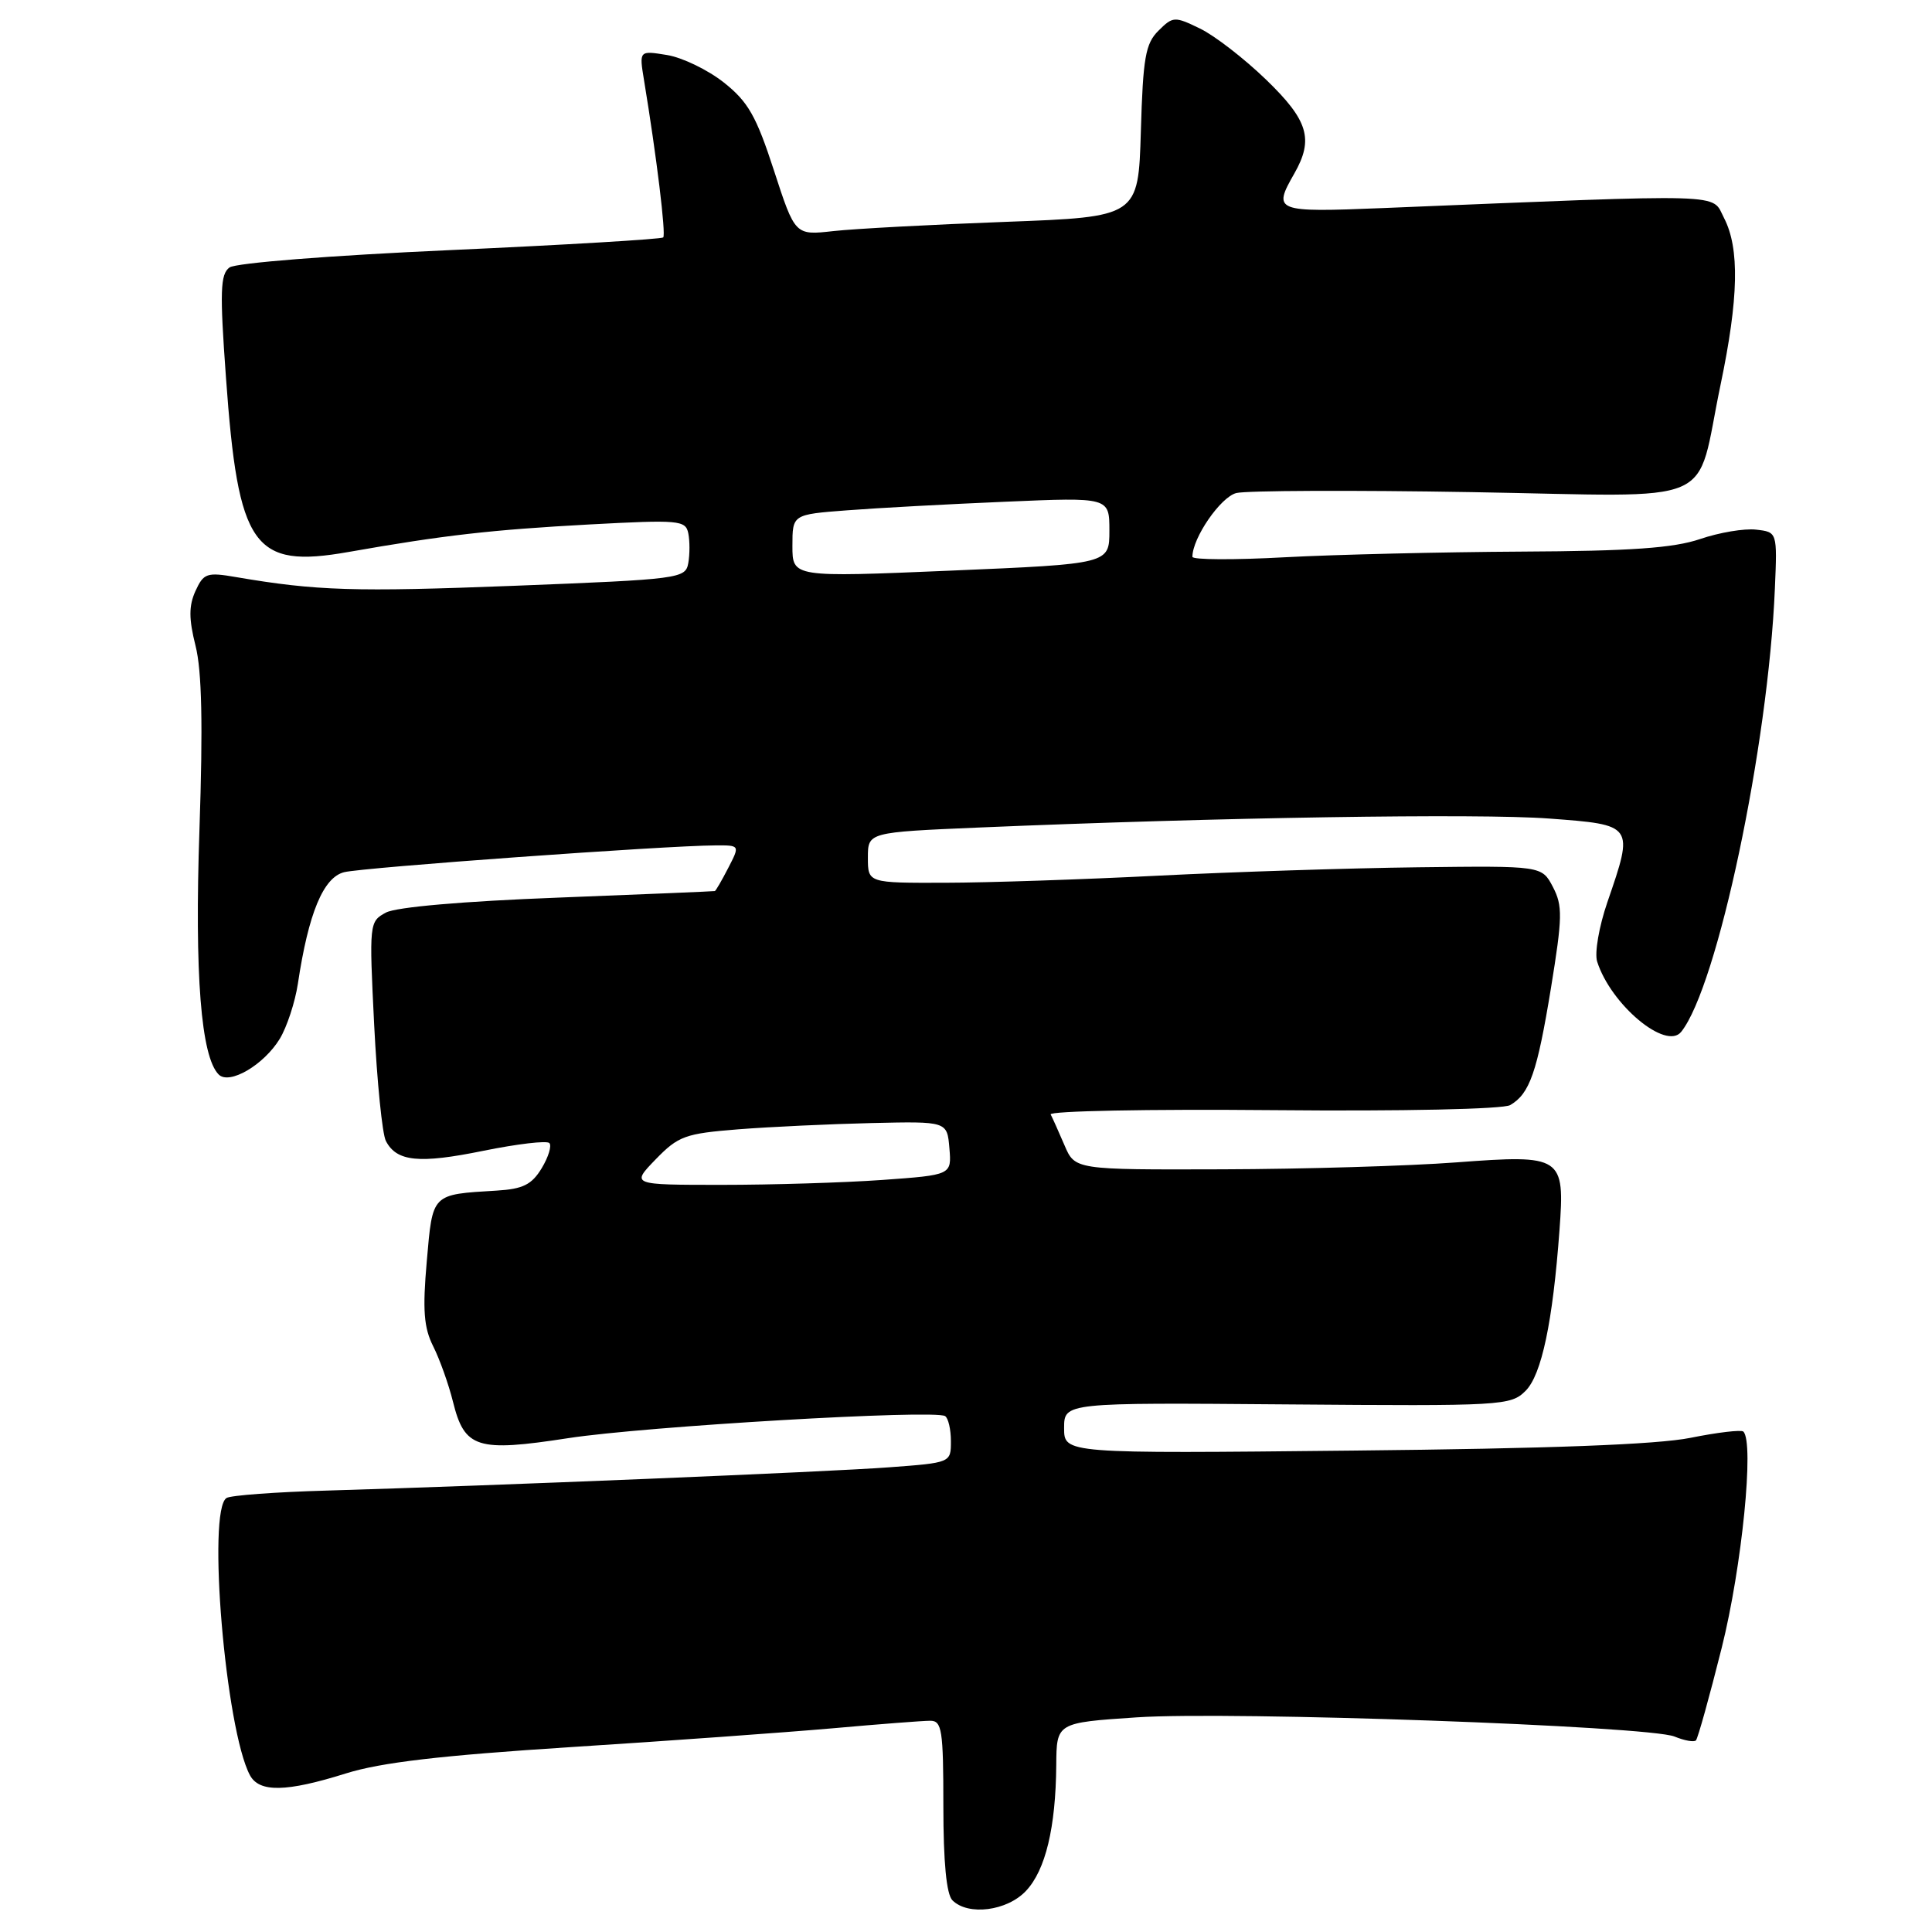 <?xml version="1.0" encoding="UTF-8" standalone="no"?>
<!DOCTYPE svg PUBLIC "-//W3C//DTD SVG 1.1//EN" "http://www.w3.org/Graphics/SVG/1.1/DTD/svg11.dtd" >
<svg xmlns="http://www.w3.org/2000/svg" xmlns:xlink="http://www.w3.org/1999/xlink" version="1.1" viewBox="0 0 256 256">
 <g >
 <path fill="currentColor"
d=" M 135.95 250.55 C 138.54 247.80 139.89 242.17 139.96 233.89 C 140.00 228.27 140.00 228.27 150.60 227.56 C 163.11 226.72 218.44 228.70 221.88 230.10 C 223.19 230.64 224.47 230.87 224.72 230.61 C 224.97 230.36 226.51 224.83 228.14 218.33 C 230.82 207.62 232.47 191.09 231.00 189.69 C 230.72 189.43 227.57 189.80 224.00 190.52 C 219.58 191.41 205.26 191.95 179.25 192.21 C 141.00 192.61 141.00 192.61 141.00 189.23 C 141.00 185.85 141.00 185.85 170.56 186.09 C 199.12 186.32 200.18 186.26 202.15 184.29 C 204.27 182.17 205.75 175.18 206.64 163.00 C 207.36 153.20 207.01 152.97 193.00 154.02 C 186.68 154.50 172.71 154.91 161.97 154.94 C 142.44 155.00 142.44 155.00 141.05 151.75 C 140.28 149.96 139.46 148.12 139.22 147.67 C 138.97 147.21 152.22 146.95 168.65 147.10 C 185.90 147.26 199.19 146.97 200.11 146.43 C 202.70 144.92 203.68 142.09 205.51 130.92 C 207.04 121.52 207.07 120.02 205.77 117.53 C 204.30 114.72 204.30 114.72 187.90 114.92 C 178.88 115.03 163.40 115.53 153.50 116.03 C 143.60 116.53 130.89 116.96 125.25 116.97 C 115.00 117.00 115.00 117.00 115.00 113.64 C 115.00 110.28 115.00 110.28 129.75 109.65 C 161.31 108.31 195.94 107.76 205.25 108.46 C 216.53 109.30 216.52 109.28 212.99 119.53 C 211.88 122.76 211.27 126.28 211.63 127.41 C 213.44 133.12 220.77 139.24 222.77 136.72 C 227.57 130.71 234.30 98.88 235.18 78.00 C 235.50 70.50 235.50 70.50 232.69 70.18 C 231.14 70.00 227.80 70.56 225.26 71.43 C 221.74 72.62 216.09 73.02 201.57 73.09 C 191.08 73.15 176.99 73.48 170.25 73.84 C 163.51 74.21 158.00 74.18 158.00 73.78 C 158.00 71.28 161.74 65.85 163.82 65.33 C 165.15 65.00 179.21 64.94 195.06 65.21 C 228.39 65.78 224.54 67.44 227.98 51.00 C 230.38 39.53 230.52 32.91 228.45 28.90 C 226.73 25.58 229.71 25.67 183.25 27.57 C 168.94 28.15 168.62 28.03 171.50 23.00 C 174.10 18.44 173.36 15.96 167.75 10.54 C 164.86 7.75 160.93 4.71 159.00 3.78 C 155.64 2.15 155.42 2.16 153.50 4.07 C 151.78 5.77 151.45 7.65 151.17 17.40 C 150.83 28.74 150.83 28.74 133.17 29.40 C 123.45 29.76 113.22 30.31 110.43 30.62 C 105.35 31.19 105.35 31.19 102.55 22.58 C 100.21 15.38 99.13 13.48 95.91 10.93 C 93.80 9.26 90.41 7.62 88.38 7.29 C 84.69 6.69 84.69 6.69 85.33 10.59 C 87.01 20.77 88.26 31.07 87.88 31.46 C 87.64 31.69 74.94 32.45 59.65 33.14 C 43.80 33.85 31.23 34.84 30.41 35.44 C 29.19 36.34 29.11 38.59 29.94 50.00 C 31.56 72.55 33.54 75.37 46.18 73.14 C 58.78 70.92 65.10 70.20 78.16 69.49 C 89.96 68.86 90.84 68.93 91.20 70.65 C 91.41 71.67 91.41 73.45 91.20 74.62 C 90.83 76.66 90.11 76.76 68.16 77.62 C 46.95 78.44 41.95 78.29 31.29 76.47 C 27.41 75.80 26.98 75.95 25.90 78.31 C 25.01 80.28 25.01 81.99 25.91 85.57 C 26.75 88.88 26.90 96.07 26.43 109.88 C 25.77 129.14 26.63 140.03 28.98 142.38 C 30.39 143.79 34.96 141.11 37.07 137.65 C 38.02 136.08 39.10 132.79 39.47 130.35 C 40.87 121.01 42.84 116.26 45.60 115.57 C 48.10 114.94 88.15 112.05 94.78 112.02 C 98.05 112.00 98.05 112.00 96.50 115.00 C 95.65 116.65 94.85 118.03 94.72 118.07 C 94.60 118.11 85.25 118.50 73.94 118.94 C 61.36 119.42 52.51 120.19 51.14 120.92 C 48.93 122.11 48.91 122.32 49.58 135.81 C 49.96 143.34 50.65 150.26 51.13 151.18 C 52.55 153.93 55.53 154.23 64.08 152.48 C 68.53 151.58 72.45 151.11 72.79 151.46 C 73.13 151.80 72.68 153.30 71.78 154.79 C 70.46 156.97 69.30 157.55 65.82 157.76 C 57.13 158.29 57.34 158.08 56.55 167.13 C 55.98 173.60 56.16 175.92 57.40 178.39 C 58.26 180.10 59.44 183.40 60.02 185.73 C 61.55 191.91 63.20 192.43 75.31 190.56 C 85.52 188.99 123.79 186.75 125.23 187.64 C 125.65 187.90 126.00 189.40 126.00 190.97 C 126.00 193.82 126.00 193.82 117.75 194.43 C 109.39 195.05 65.67 196.85 43.27 197.51 C 36.54 197.70 30.58 198.14 30.02 198.49 C 27.42 200.09 29.88 229.18 33.12 235.23 C 34.36 237.53 37.93 237.47 45.83 234.99 C 50.49 233.53 58.39 232.61 75.64 231.50 C 88.55 230.68 104.15 229.55 110.31 229.01 C 116.46 228.46 122.29 228.01 123.25 228.01 C 124.81 228.00 125.00 229.20 125.00 239.30 C 125.00 246.76 125.41 251.01 126.20 251.80 C 128.28 253.88 133.45 253.22 135.95 250.55 Z  M 86.88 153.62 C 89.89 150.52 90.79 150.20 97.83 149.64 C 102.05 149.31 110.00 148.94 115.50 148.81 C 125.50 148.58 125.50 148.58 125.80 152.14 C 126.10 155.69 126.10 155.69 116.90 156.35 C 111.83 156.71 102.27 157.00 95.65 157.00 C 83.61 157.00 83.61 157.00 86.88 153.62 Z  M 105.00 72.34 C 105.00 68.17 105.00 68.17 112.25 67.62 C 116.24 67.31 125.69 66.80 133.25 66.48 C 147.00 65.89 147.00 65.89 147.00 70.31 C 147.00 74.72 147.00 74.72 126.00 75.61 C 105.00 76.50 105.00 76.50 105.00 72.34 Z "/>
</g>
</svg>